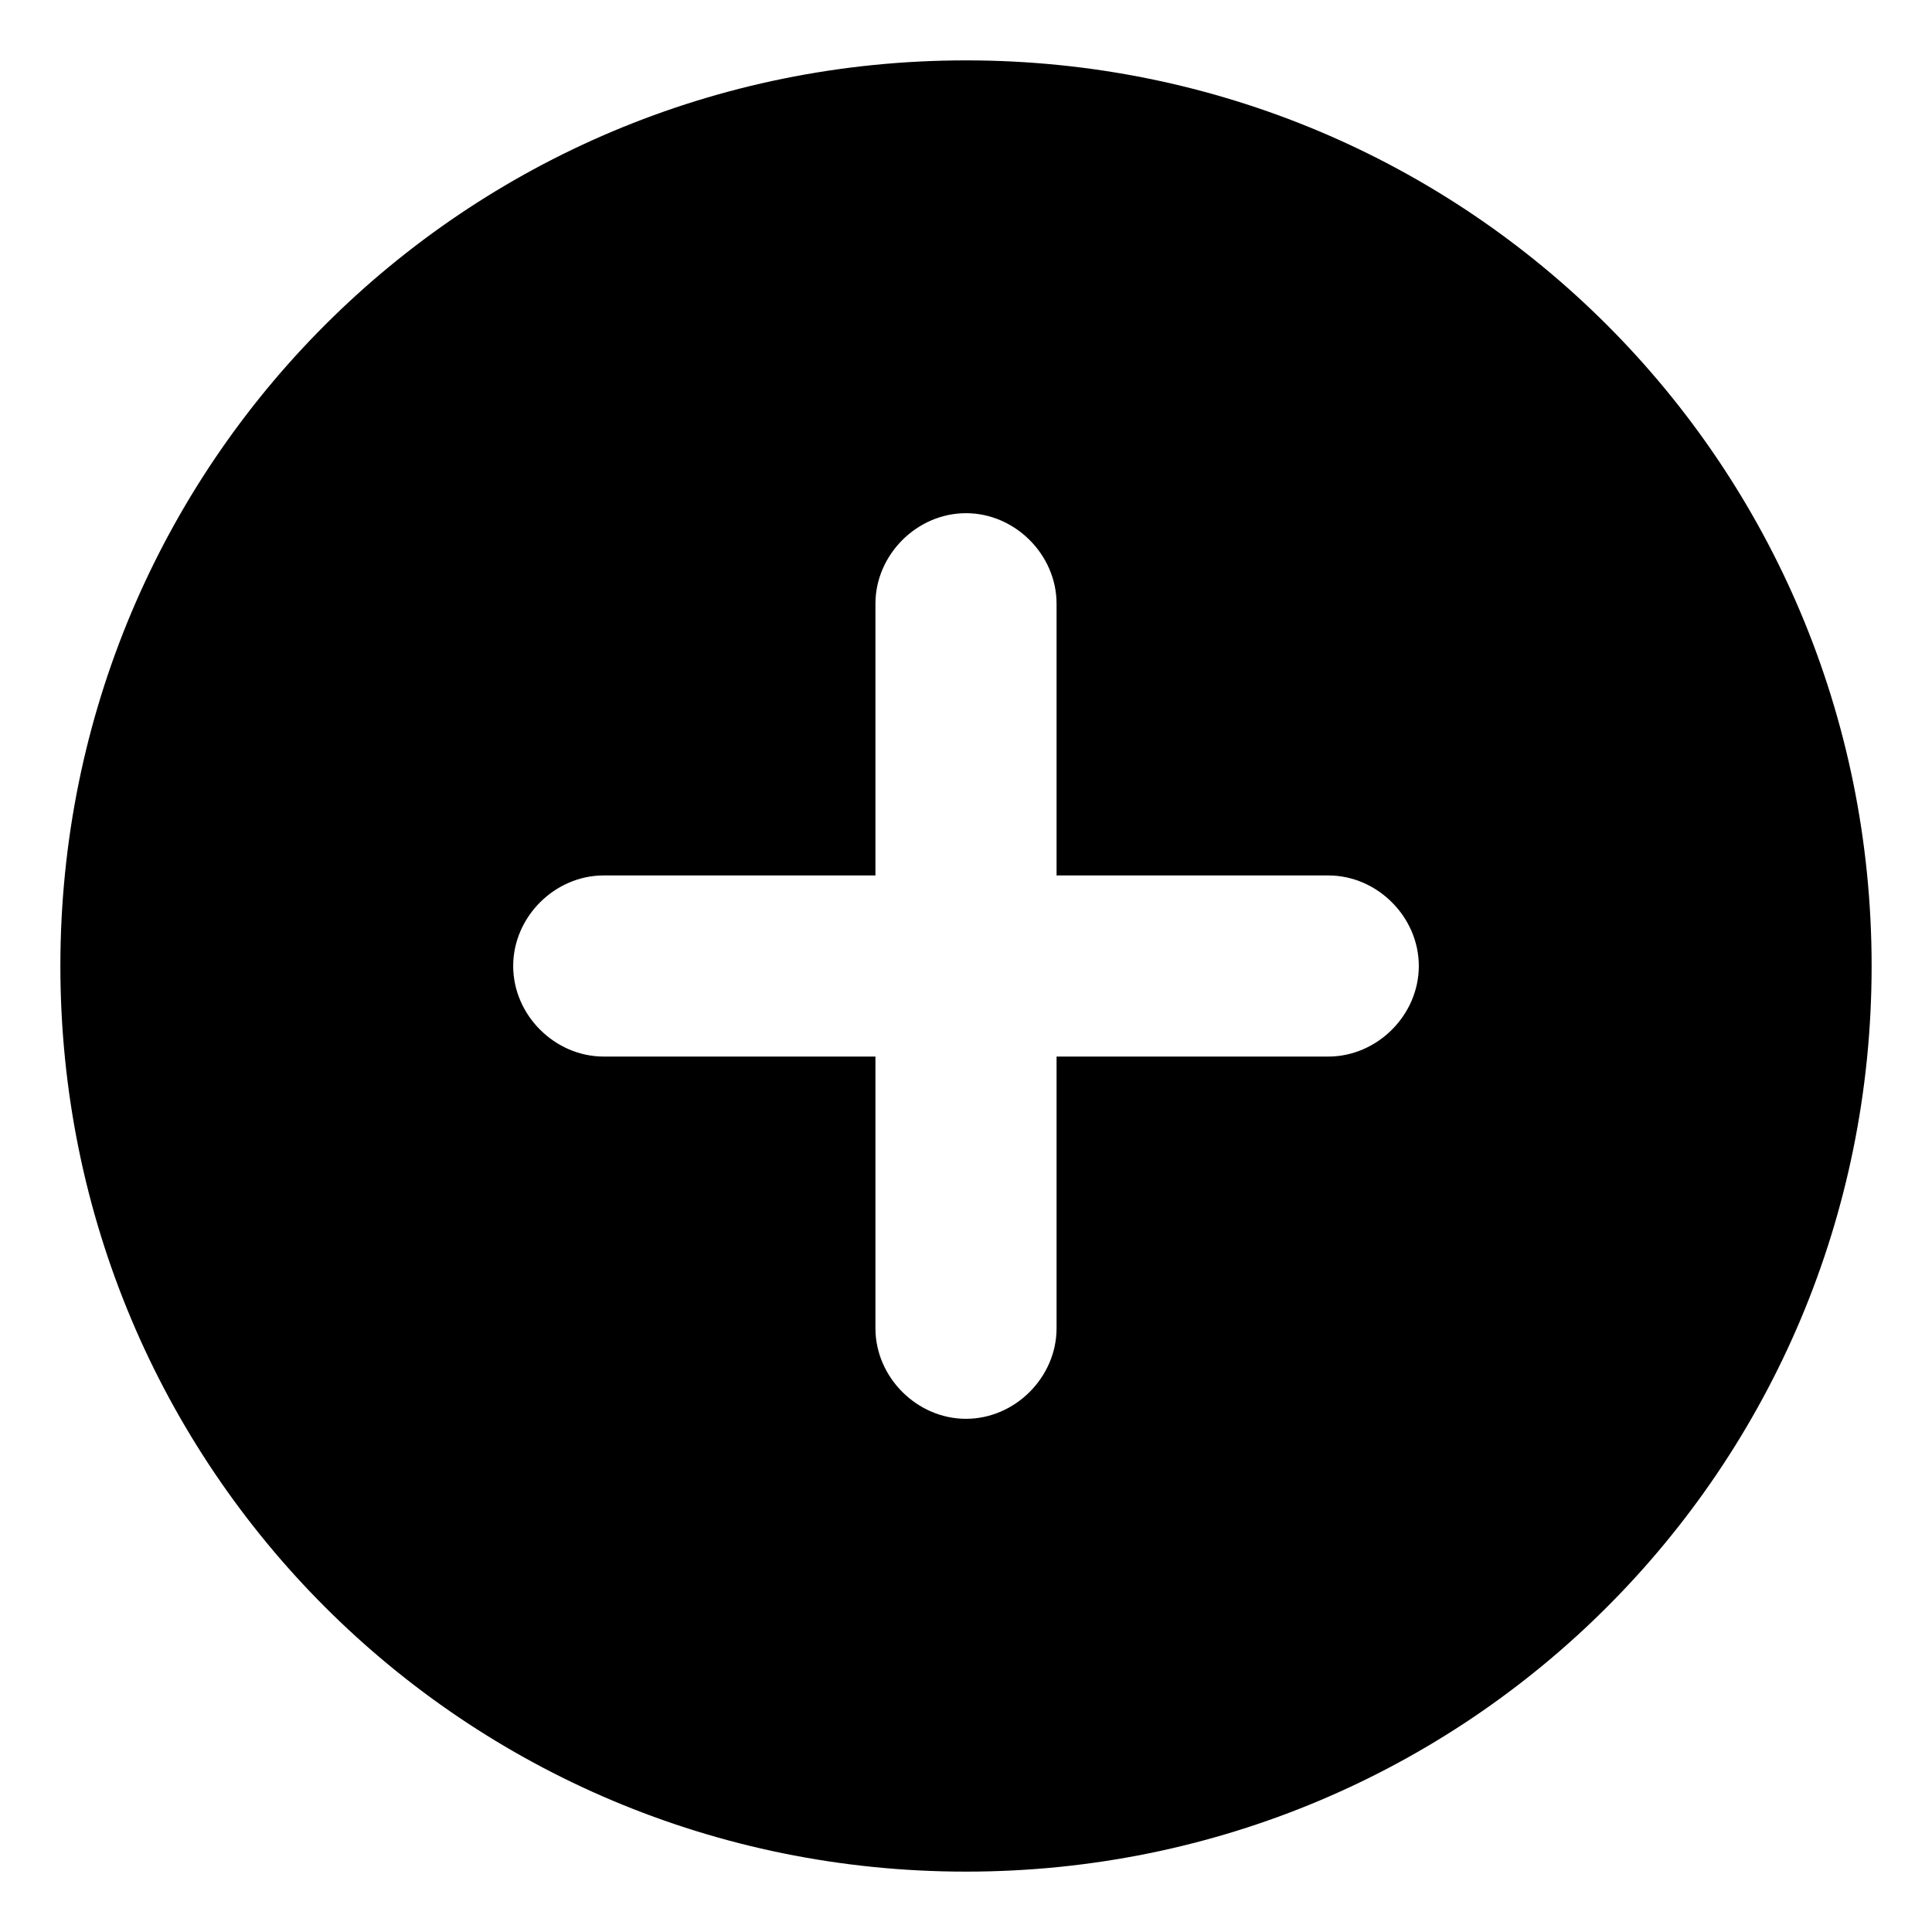 <svg xmlns="http://www.w3.org/2000/svg" viewBox="0 0 512 512"><!-- Font Awesome Pro 6.0.0-alpha1 by @fontawesome - https://fontawesome.com License - https://fontawesome.com/license (Commercial License) --><path d="M256 16C123 16 16 123 16 256S123 496 256 496C389 496 496 389 496 256S389 16 256 16ZM352 280H280V352C280 365 269 376 256 376C243 376 232 365 232 352V280H160C147 280 136 269 136 256C136 243 147 232 160 232H232V160C232 147 243 136 256 136C269 136 280 147 280 160V232H352C365 232 376 243 376 256C376 269 365 280 352 280Z"/></svg>